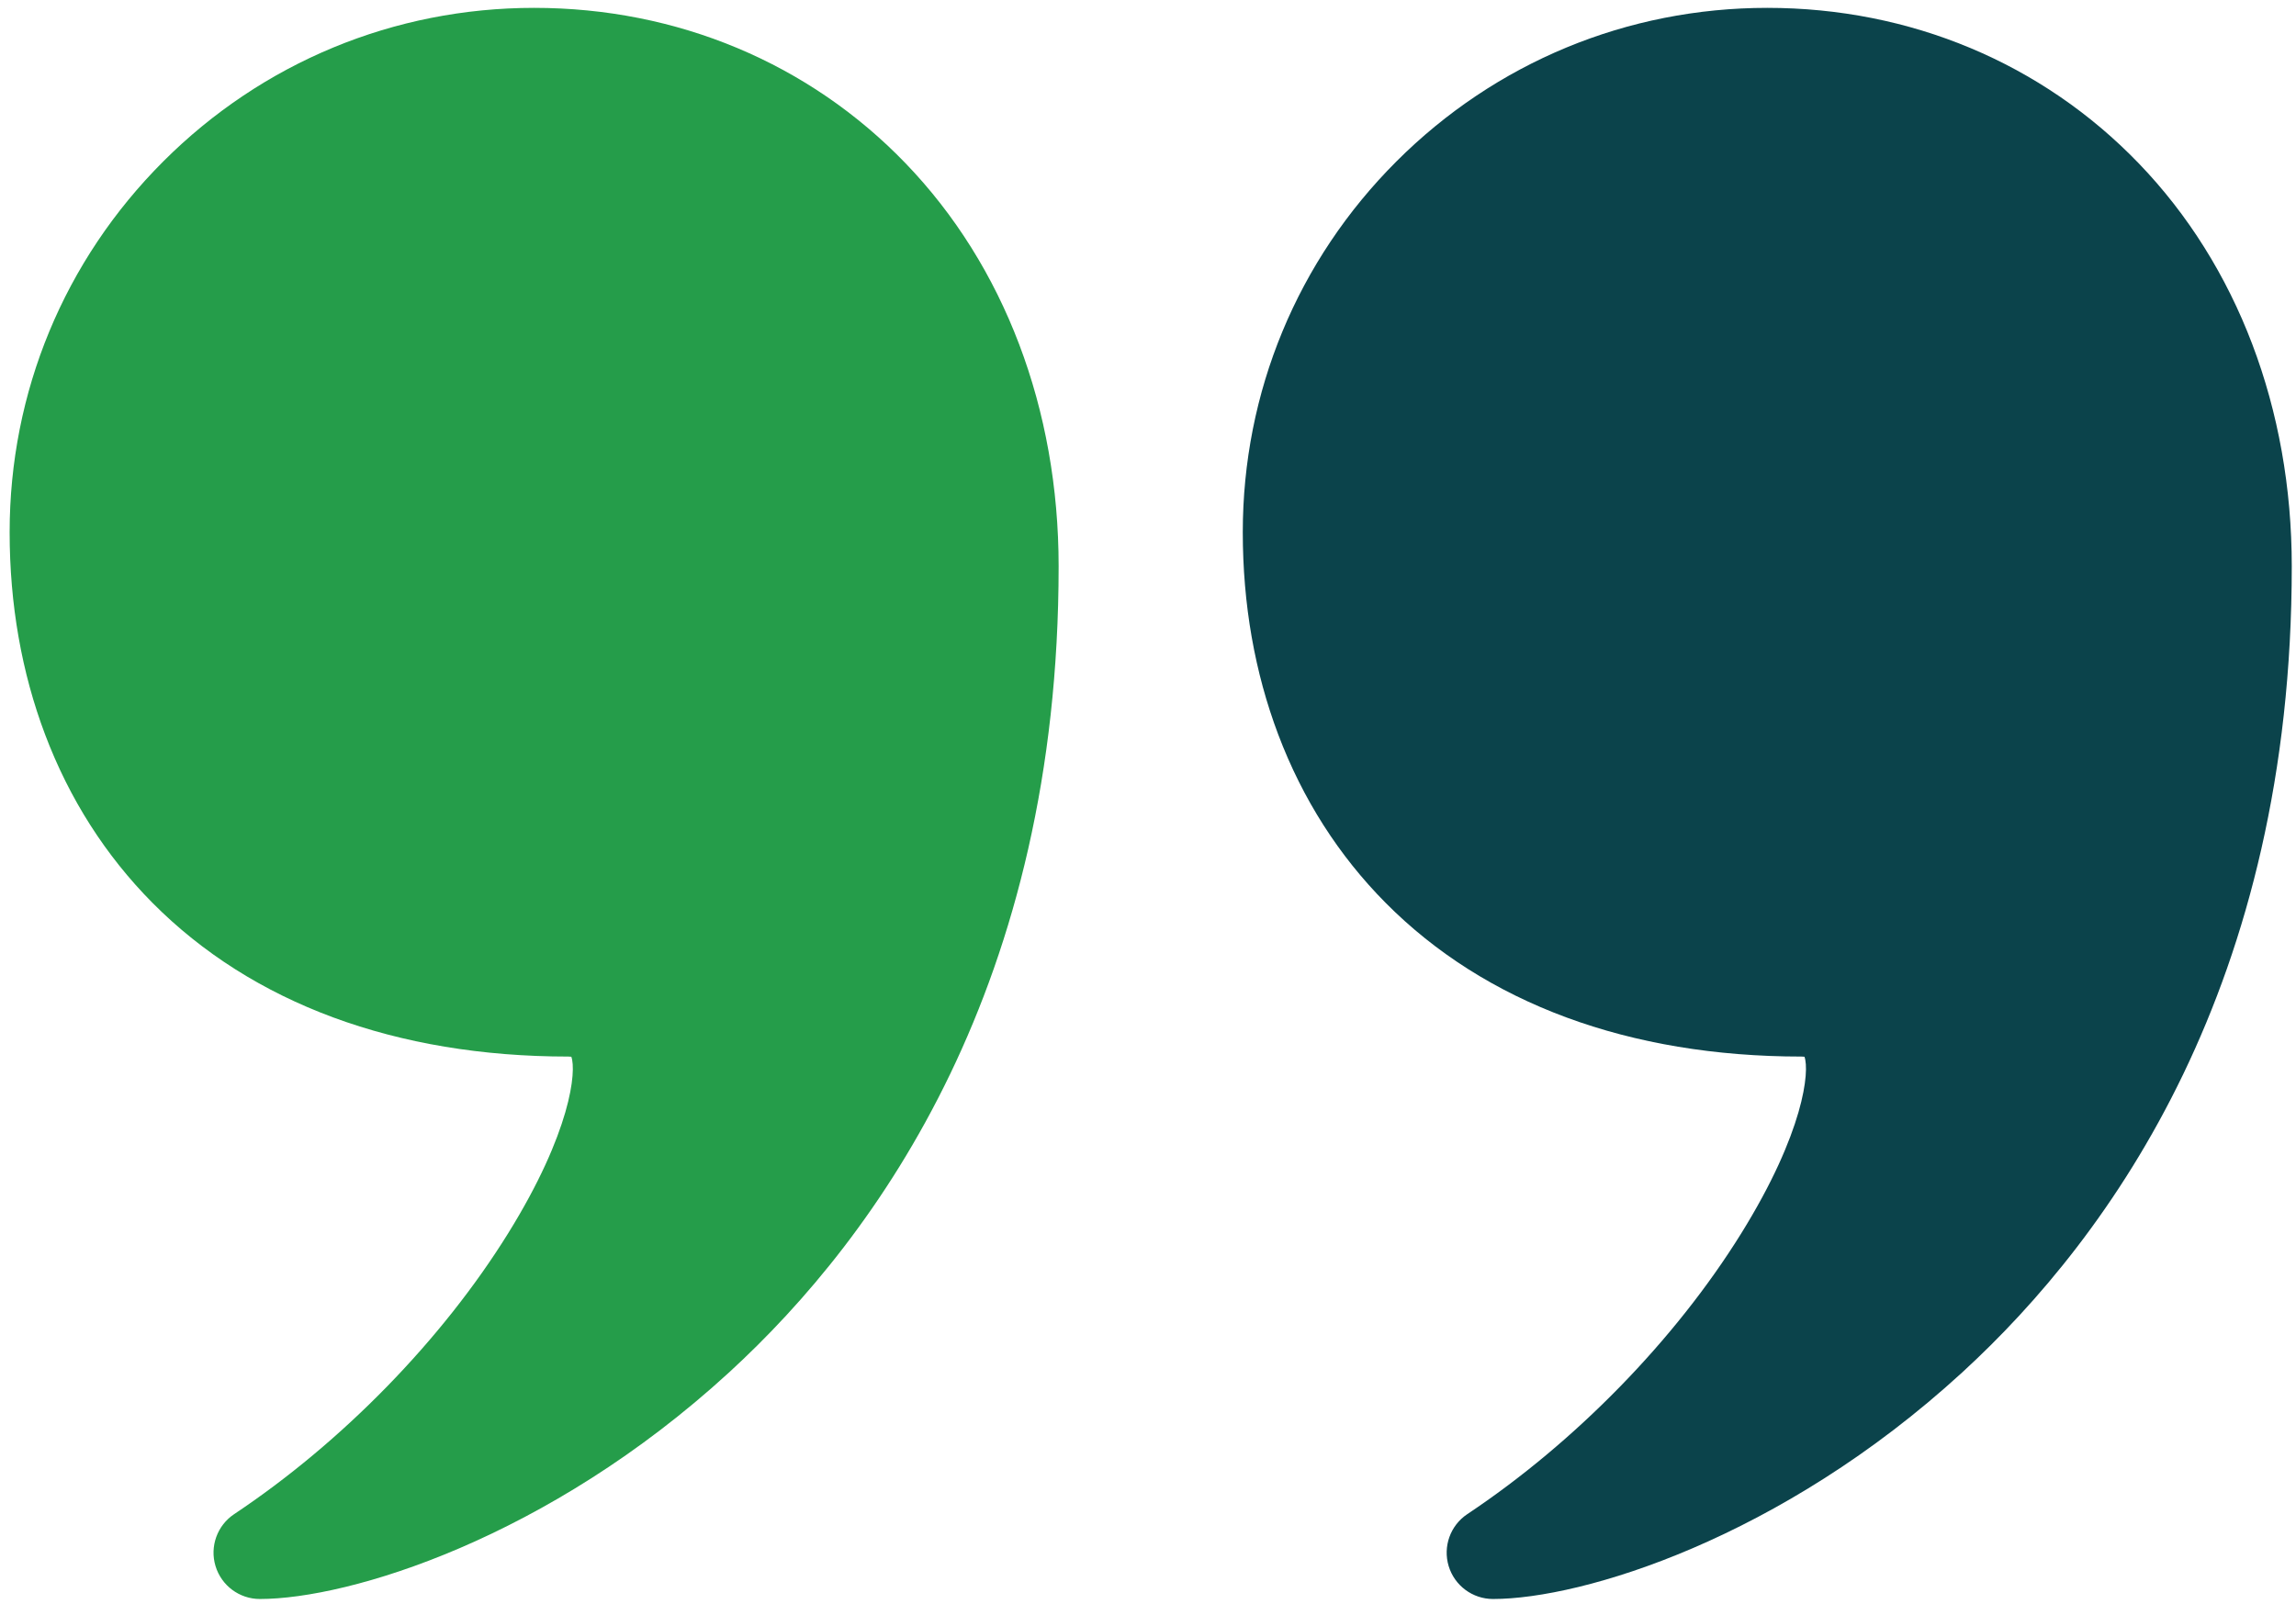 <svg width="146" height="102" viewBox="0 0 146 102" fill="none" xmlns="http://www.w3.org/2000/svg">
<path d="M112.379 0.5C103.471 0.5 95.095 3.969 88.796 10.268C82.496 16.568 79.027 24.943 79.027 33.852C79.027 38.432 79.787 42.765 81.285 46.729C82.832 50.821 85.128 54.42 88.11 57.427C94.454 63.823 103.597 67.204 114.551 67.204C114.635 67.204 114.698 67.209 114.744 67.215C115.077 68.118 114.731 71.994 110.722 78.453C106.519 85.224 100.17 91.733 93.304 96.309C92.224 97.029 91.743 98.371 92.119 99.614C92.495 100.856 93.64 101.706 94.938 101.706C100.611 101.706 113.236 97.871 124.761 87.307C134.328 78.539 145.731 62.524 145.731 36.024C145.731 26.006 142.276 16.903 136.001 10.391C129.856 4.012 121.467 0.5 112.379 0.5Z" fill="#0B434B"/>
<path d="M57.587 10.39C51.442 4.012 43.053 0.5 33.965 0.5C25.057 0.5 16.681 3.969 10.382 10.268C4.082 16.568 0.613 24.943 0.613 33.852C0.613 38.432 1.373 42.765 2.871 46.729C4.418 50.821 6.714 54.42 9.696 57.427C16.04 63.823 25.183 67.204 36.137 67.204C36.221 67.204 36.284 67.209 36.33 67.215C36.663 68.118 36.317 71.994 32.308 78.453C28.105 85.225 21.756 91.733 14.89 96.309C13.81 97.029 13.328 98.371 13.705 99.614C14.081 100.856 15.226 101.706 16.524 101.706C22.197 101.706 34.822 97.871 46.347 87.307C55.914 78.539 67.317 62.524 67.317 36.024C67.317 26.006 63.861 16.903 57.587 10.39Z" fill="#259D4A"/>
</svg>
